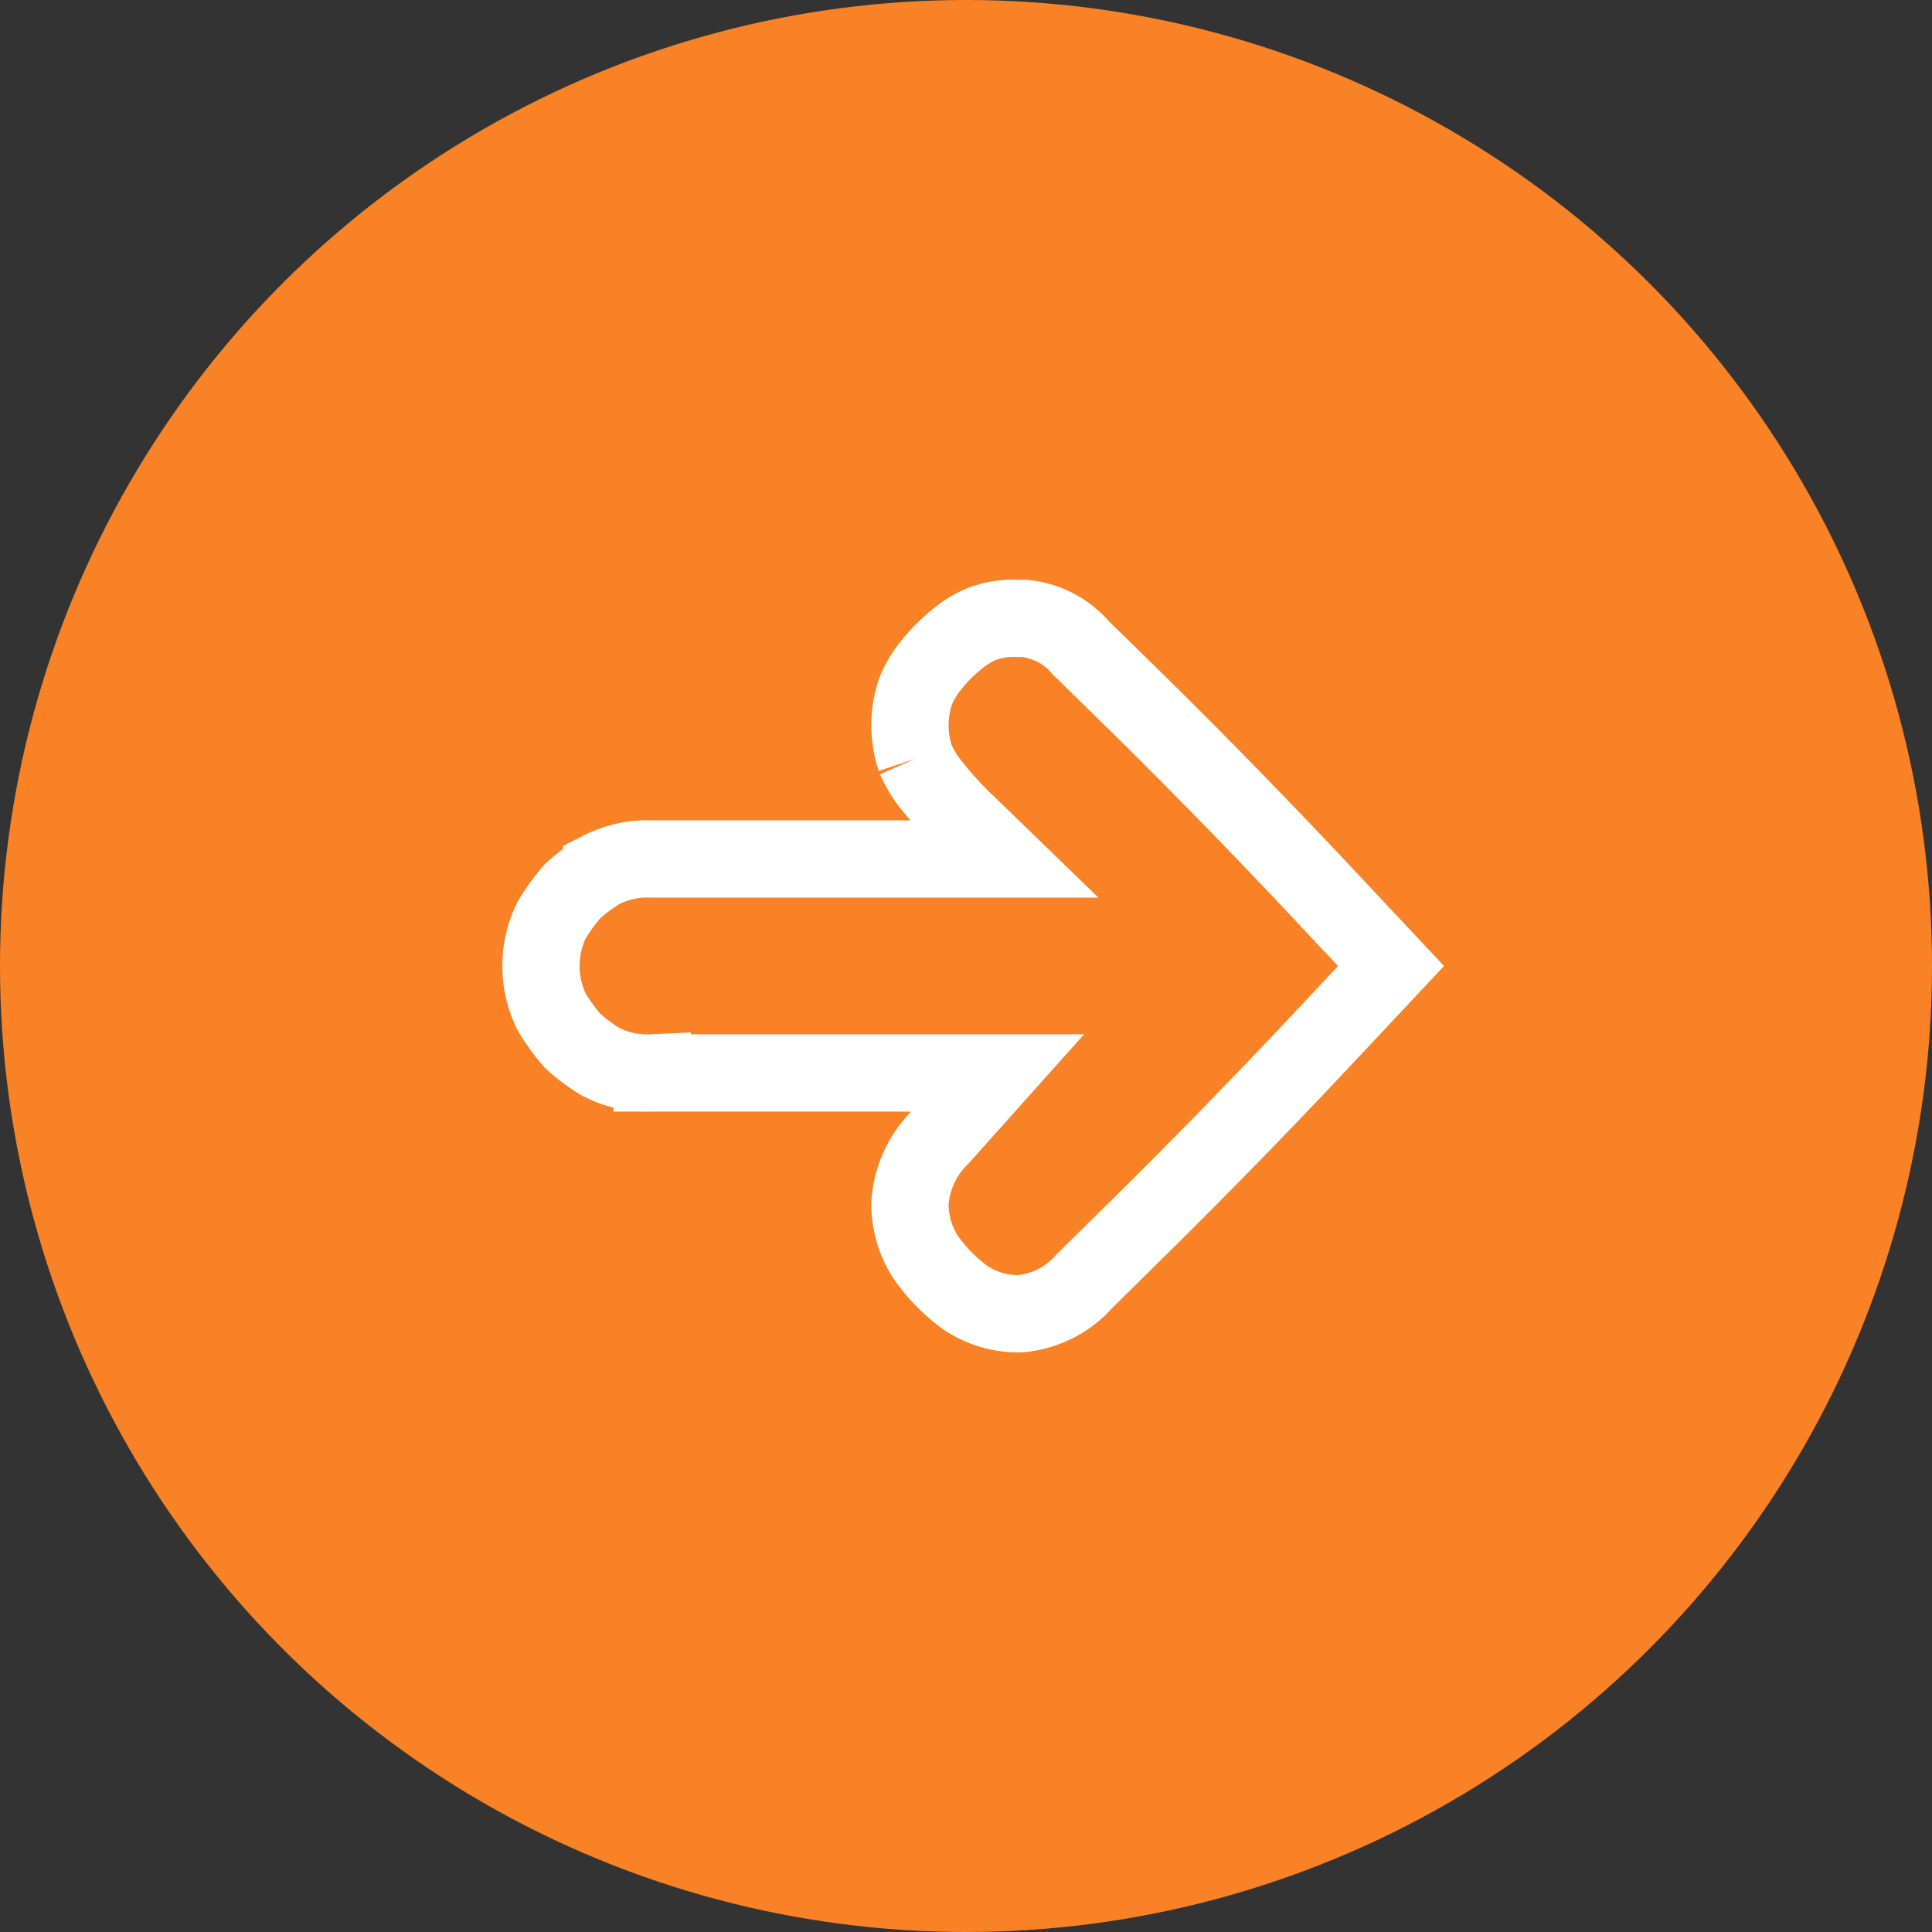 <svg width="50" height="50" viewBox="0 0 50 50" xmlns="http://www.w3.org/2000/svg"><rect x="0" y="0" width="50" height="50" fill="#333333" stroke="none"/><g fill="none" fill-rule="evenodd"><circle fill="#f88225" cx="25" cy="25" r="25"/><path d="M23.69 19.636a2.742 2.742 0 0 1 0-1.73c.099-.251.237-.485.41-.693.192-.242.41-.463.65-.657.203-.174.433-.314.68-.416.282-.102.58-.149.88-.138h.17c.578.046 1.114.32 1.49.762l1.52 1.487c1.51 1.489 2.97 2.988 4.4 4.5L36 25l-2.11 2.25a181.92 181.92 0 0 1-4.4 4.5l-1.42 1.4a2.514 2.514 0 0 1-1.67.85 2.45 2.45 0 0 1-1.42-.42 4.382 4.382 0 0 1-1.02-1.04 2.518 2.518 0 0 1-.41-1.42 2.66 2.66 0 0 1 .8-1.708l1.47-1.644h-8.94a2.63 2.63 0 0 1-1.31-.277 4.447 4.447 0 0 1-.75-.554 5.1 5.1 0 0 1-.55-.761 2.7 2.7 0 0 1 0-2.353 5.1 5.1 0 0 1 .55-.761c.23-.21.481-.396.75-.554a2.63 2.63 0 0 1 1.31-.277h9.08l-.91-.882a8.889 8.889 0 0 1-.88-.952 3.044 3.044 0 0 1-.48-.761" stroke="#FFF" stroke-width="2"/></g></svg>